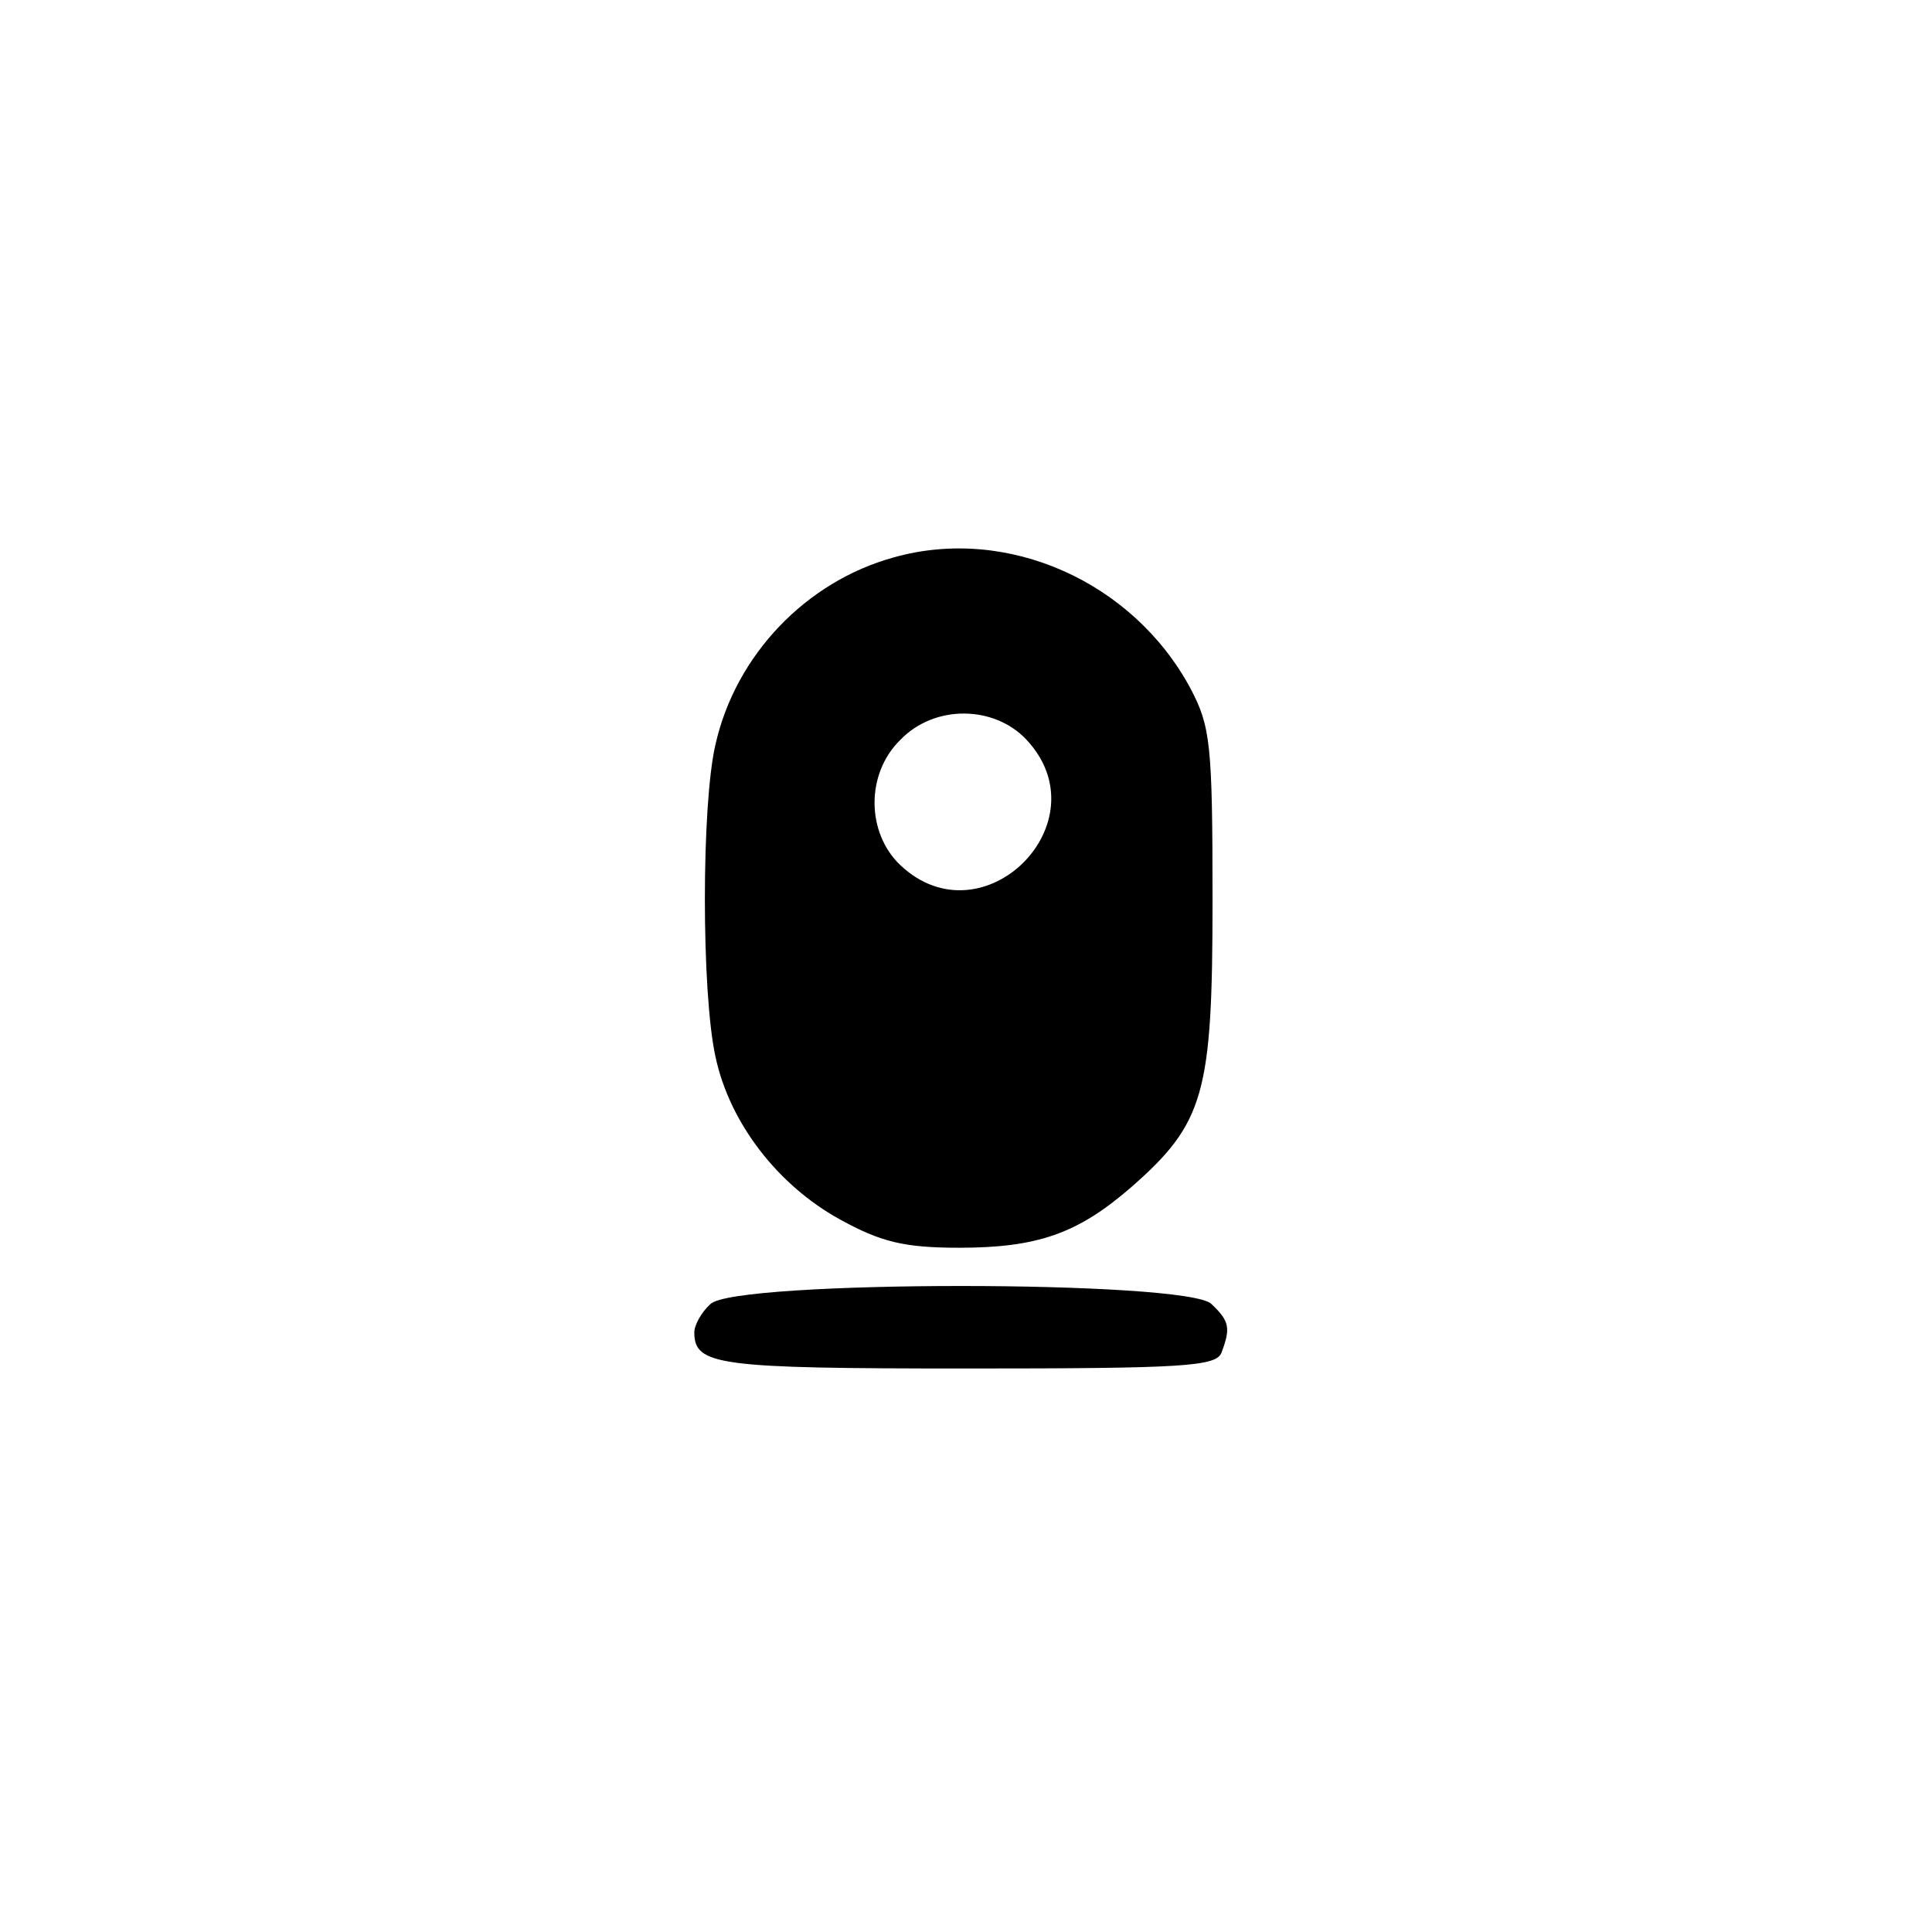 <?xml version="1.0" standalone="no"?>
<!DOCTYPE svg PUBLIC "-//W3C//DTD SVG 20010904//EN"
 "http://www.w3.org/TR/2001/REC-SVG-20010904/DTD/svg10.dtd">
<svg version="1.0" xmlns="http://www.w3.org/2000/svg"
 width="192pt" height="192pt" viewBox="0 0 192 192"
 preserveAspectRatio="xMidYMid meet">
<g transform="translate(0,192) scale(0.1,-0.1)"
fill="#000000" stroke="none">
811 c445 -92 729 -532 635 -987 -62 -301 -295 -546 -601 -630 -91 -26 -329
-26 -420 0 -291 80 -516 305 -596 596 -26 91 -26 329 0 420 120 433 542 692
982 601z"/>
<path d="M888 1366 c-87 -24 -157 -97 -177 -186 -14 -60 -14 -246 0 -310 14
-66 62 -128 124 -162 40 -22 63 -28 118 -28 78 0 118 14 171 60 73 64 81 93
81 285 0 156 -2 173 -22 211 -57 106 -182 162 -295 130z m132 -181 c77 -82
-43 -202 -125 -125 -34 32 -35 91 0 125 34 35 93 34 125 0z"/>
<path d="M706 624 c-9 -8 -16 -21 -16 -28 0 -33 23 -36 271 -36 216 0 248 2
253 16 9 24 8 31 -10 48 -23 24 -475 24 -498 0z"/>
</g>
</svg>
